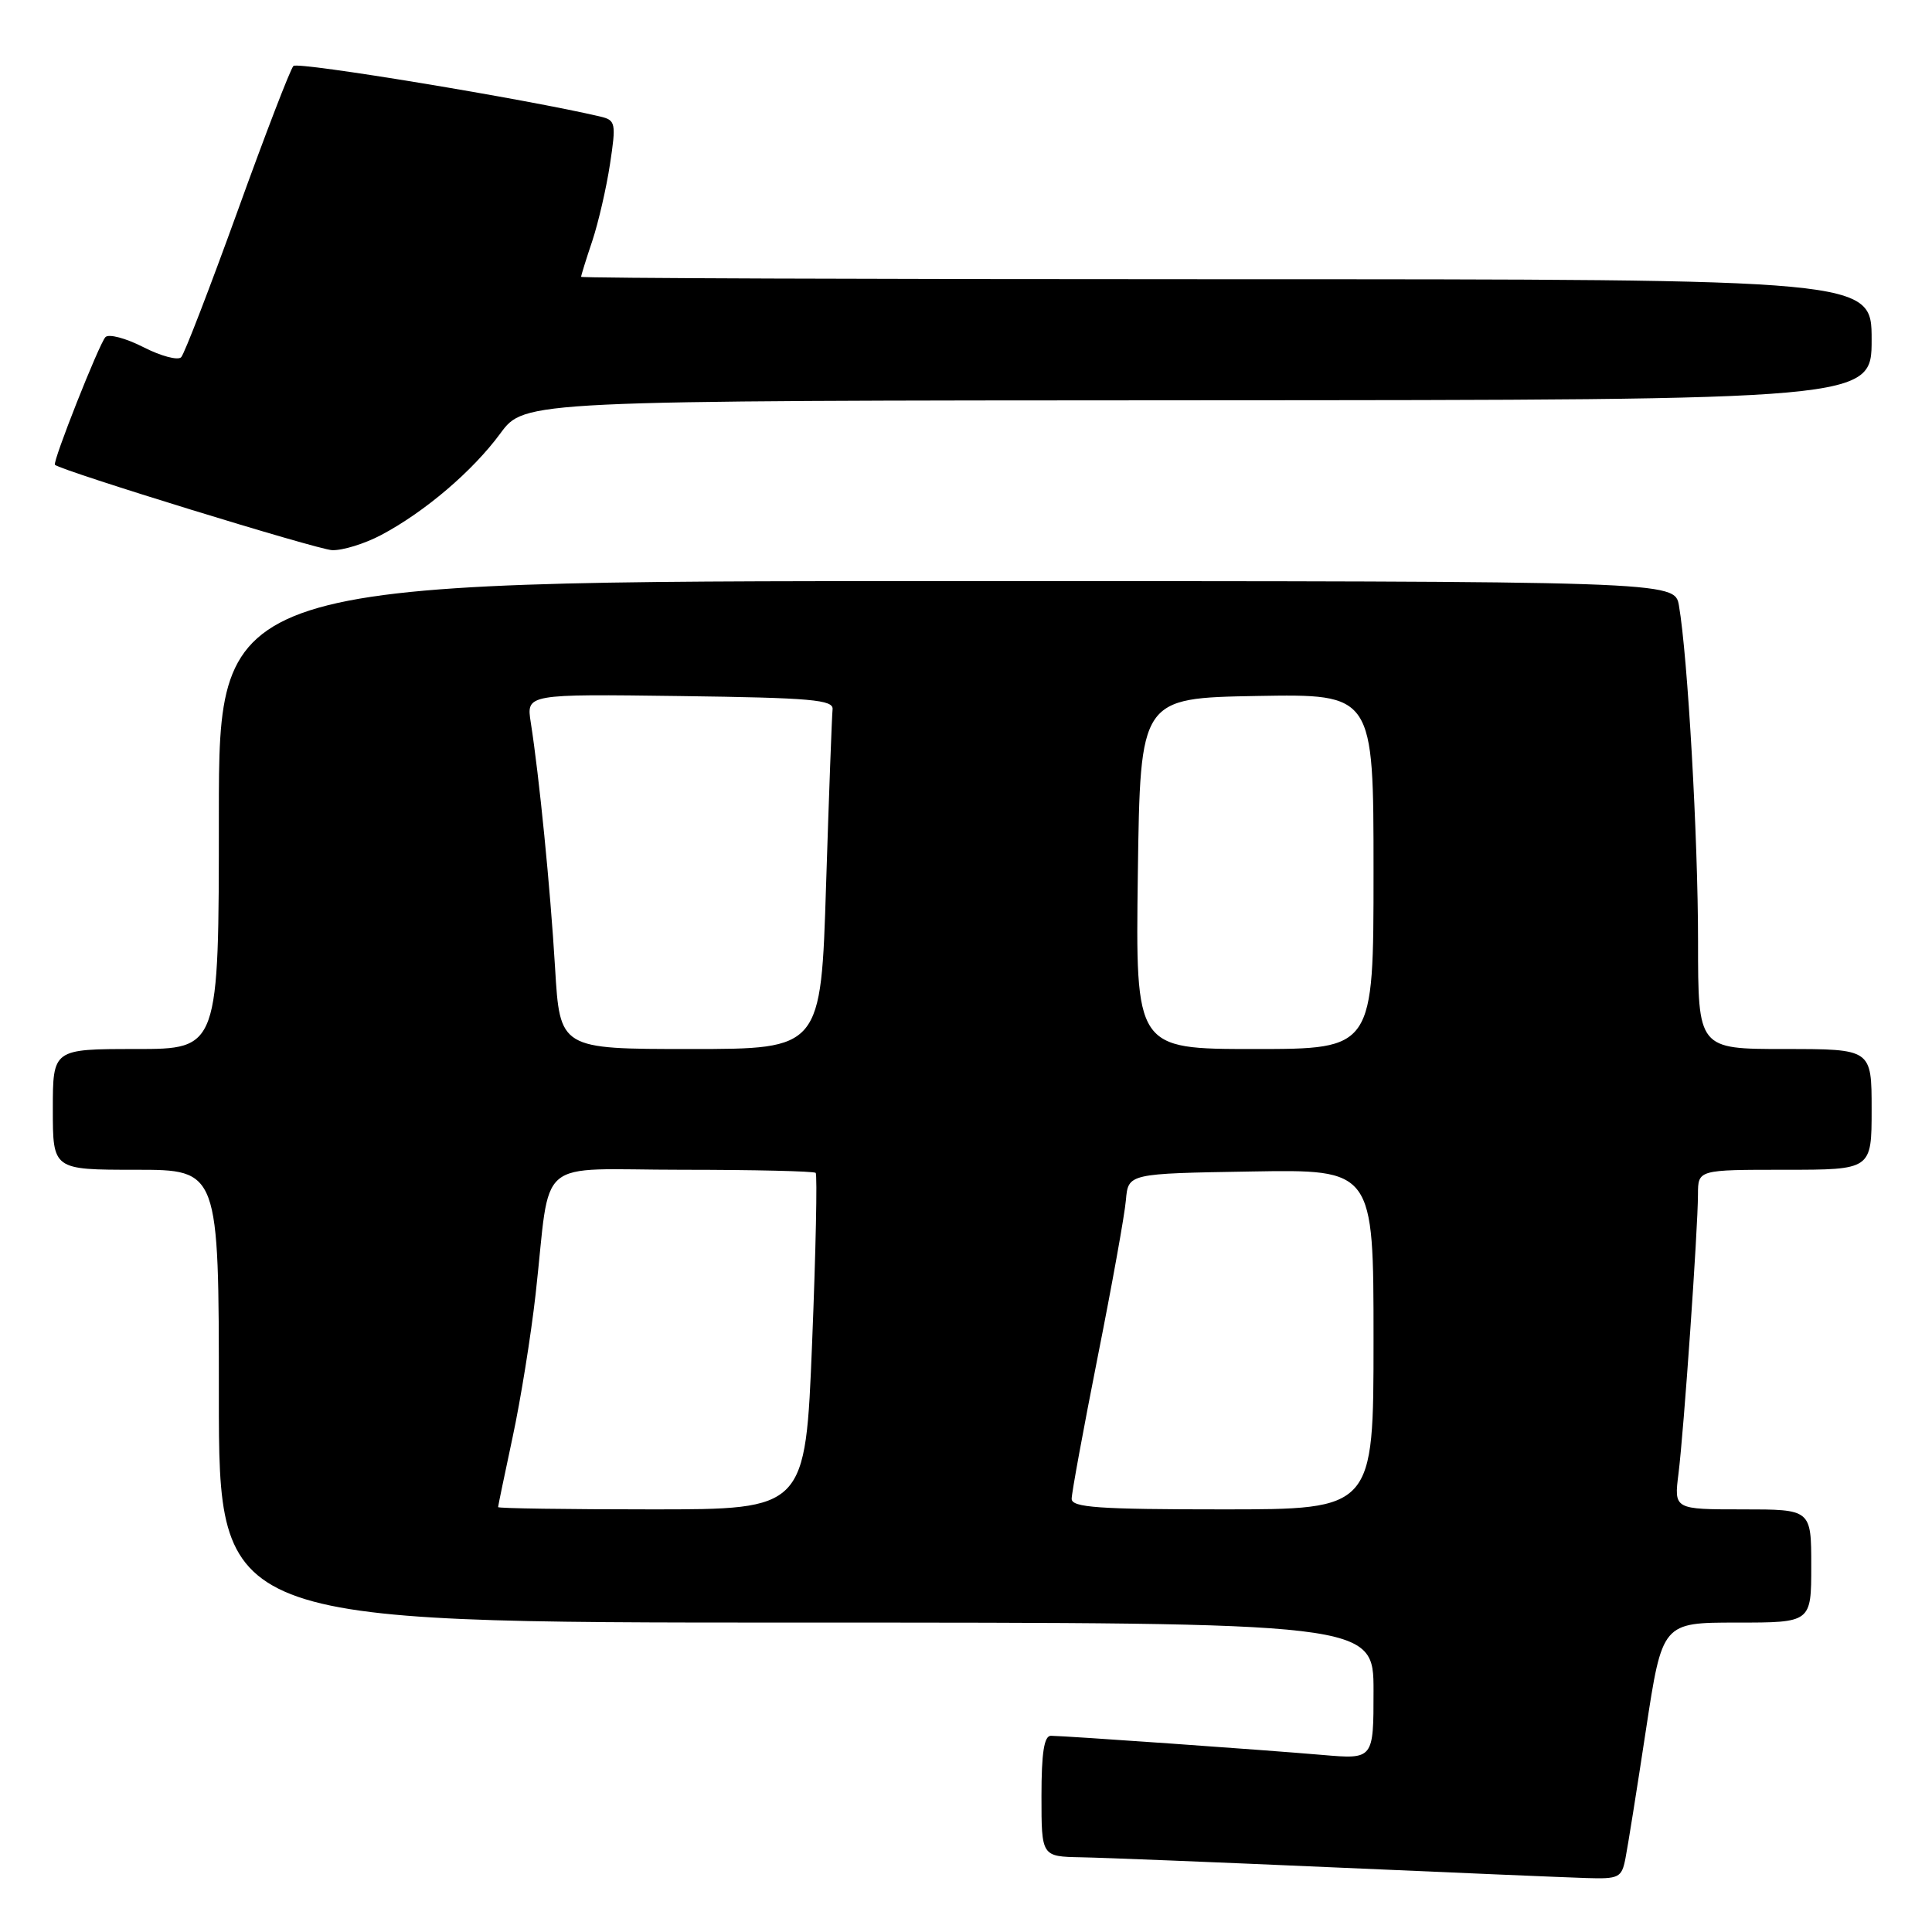 <?xml version="1.0" encoding="UTF-8" standalone="no"?>
<!DOCTYPE svg PUBLIC "-//W3C//DTD SVG 1.1//EN" "http://www.w3.org/Graphics/SVG/1.1/DTD/svg11.dtd" >
<svg xmlns="http://www.w3.org/2000/svg" xmlns:xlink="http://www.w3.org/1999/xlink" version="1.1" viewBox="0 0 256 256">
 <g >
 <path fill="currentColor"
d=" M 215.38 246.25 C 215.68 244.74 216.90 237.09 218.09 229.25 C 220.26 215.00 220.26 215.00 230.13 215.00 C 240.00 215.00 240.00 215.00 240.00 207.50 C 240.00 200.00 240.00 200.00 230.91 200.00 C 221.81 200.00 221.81 200.00 222.41 195.25 C 223.11 189.67 224.98 162.96 224.99 158.25 C 225.00 155.00 225.00 155.00 236.50 155.00 C 248.00 155.00 248.00 155.00 248.00 147.00 C 248.00 139.00 248.00 139.00 236.50 139.00 C 225.00 139.00 225.00 139.00 225.00 124.75 C 225.00 111.01 223.63 86.97 222.47 80.25 C 221.91 77.00 221.91 77.00 125.45 77.00 C 29.00 77.00 29.00 77.00 29.00 108.00 C 29.00 139.00 29.00 139.00 18.00 139.00 C 7.00 139.00 7.00 139.00 7.00 147.00 C 7.00 155.00 7.00 155.00 18.00 155.00 C 29.00 155.00 29.00 155.00 29.00 185.00 C 29.00 215.00 29.00 215.00 105.50 215.00 C 182.00 215.00 182.00 215.00 182.00 224.06 C 182.00 233.12 182.00 233.12 175.25 232.54 C 167.38 231.86 141.08 230.01 139.25 230.00 C 138.35 230.00 138.00 232.26 138.00 238.00 C 138.00 246.00 138.00 246.00 143.25 246.10 C 146.14 246.15 161.32 246.76 177.00 247.45 C 192.68 248.14 207.60 248.77 210.17 248.85 C 214.52 248.99 214.88 248.81 215.38 246.25 Z  M 50.51 70.89 C 56.30 67.82 62.63 62.42 66.30 57.43 C 69.50 53.08 69.50 53.08 158.75 53.04 C 248.00 53.00 248.00 53.00 248.00 45.00 C 248.00 37.00 248.00 37.00 162.50 37.00 C 115.47 37.00 77.00 36.86 77.00 36.68 C 77.00 36.50 77.66 34.36 78.48 31.93 C 79.29 29.49 80.35 24.90 80.83 21.73 C 81.65 16.34 81.57 15.93 79.60 15.46 C 69.99 13.18 39.47 8.14 38.88 8.74 C 38.47 9.16 35.14 17.82 31.47 28.00 C 27.79 38.17 24.44 46.87 24.01 47.33 C 23.59 47.79 21.33 47.19 19.00 46.00 C 16.67 44.81 14.41 44.21 13.97 44.67 C 13.13 45.56 6.91 61.27 7.28 61.59 C 8.21 62.40 42.05 72.82 44.01 72.90 C 45.40 72.95 48.32 72.05 50.51 70.89 Z  M 66.00 199.70 C 66.00 199.54 66.87 195.38 67.92 190.45 C 68.98 185.53 70.35 177.00 70.97 171.50 C 73.06 152.87 70.55 155.00 90.38 155.00 C 99.89 155.00 107.85 155.19 108.08 155.41 C 108.31 155.64 108.10 165.76 107.61 177.91 C 106.72 200.00 106.72 200.00 86.36 200.00 C 75.16 200.00 66.00 199.87 66.00 199.70 Z  M 142.00 198.60 C 142.00 197.84 143.55 189.40 145.44 179.85 C 147.34 170.31 149.03 160.93 149.19 159.00 C 149.50 155.50 149.50 155.50 165.75 155.23 C 182.00 154.95 182.00 154.95 182.00 177.48 C 182.00 200.00 182.00 200.00 162.00 200.00 C 145.56 200.00 142.00 199.75 142.00 198.60 Z  M 73.55 128.25 C 72.91 117.57 71.46 102.96 70.33 95.73 C 69.74 91.96 69.74 91.96 90.12 92.23 C 107.54 92.46 110.47 92.72 110.32 94.00 C 110.23 94.83 109.84 105.29 109.46 117.25 C 108.78 139.00 108.78 139.00 91.49 139.00 C 74.19 139.00 74.19 139.00 73.55 128.25 Z  M 150.77 115.75 C 151.09 92.50 151.09 92.50 166.54 92.22 C 182.00 91.95 182.00 91.95 182.00 115.47 C 182.00 139.00 182.00 139.00 166.23 139.00 C 150.46 139.00 150.46 139.00 150.77 115.75 Z "/>
</g>
</svg>